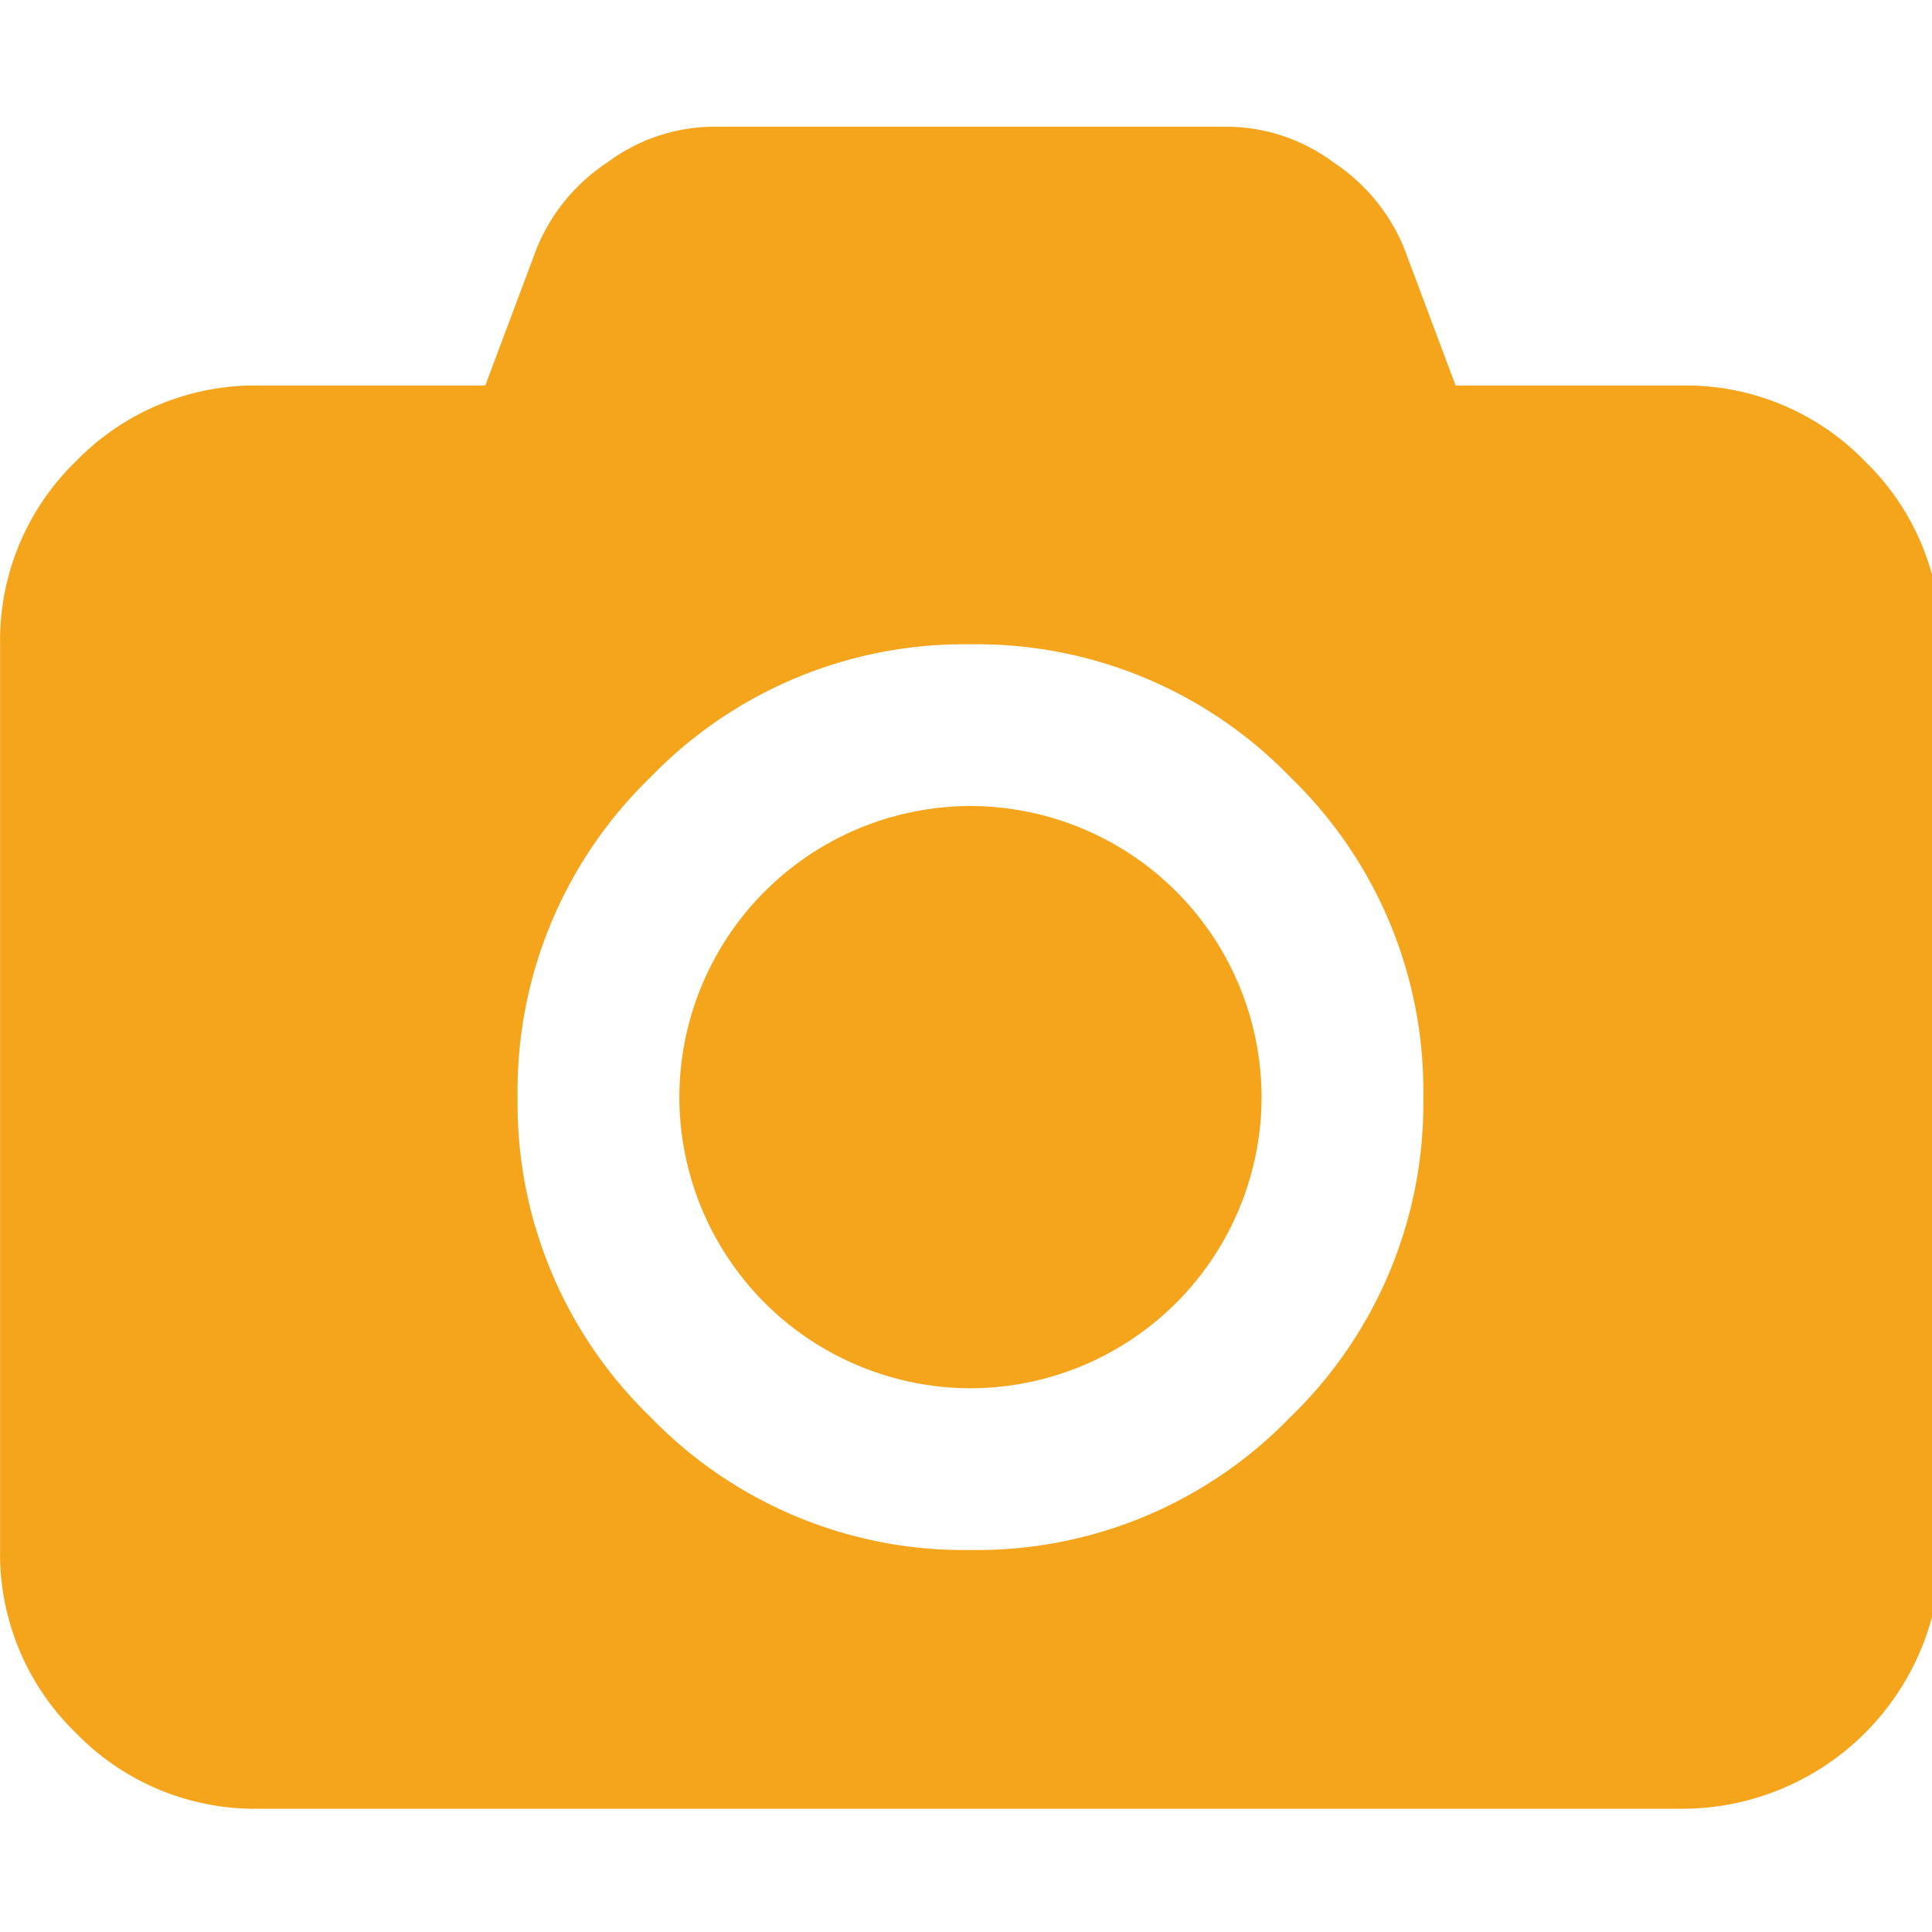 <svg id="SvgjsSvg1001" width="288" height="288" xmlns="http://www.w3.org/2000/svg" version="1.1" xmlns:xlink="http://www.w3.org/1999/xlink" xmlns:svgjs="http://svgjs.com/svgjs"><defs id="SvgjsDefs1002"></defs><g id="SvgjsG1008"><svg xmlns="http://www.w3.org/2000/svg" viewBox="0 0 155.719 135.281" width="288" height="288"><defs><filter id="a" width="156.438" height="135.562" x=".281" y=".719" filterUnits="userSpaceOnUse"><feFlood flood-color="#f4a51c" result="flood"></feFlood><feComposite in2="SourceGraphic" operator="in" result="composite"></feComposite><feBlend in2="SourceGraphic" result="blend"></feBlend></filter></defs><path fill-rule="evenodd" d="M150.6,27.682a20.093,20.093,0,0,0-14.746-6.11h-18.25l-4.153-11.08a15.137,15.137,0,0,0-5.663-6.885A14.515,14.515,0,0,0,99.358.714H57.644a14.511,14.511,0,0,0-8.433,2.893,15.135,15.135,0,0,0-5.662,6.885l-4.155,11.08H21.144A20.1,20.1,0,0,0,6.4,27.682,20.1,20.1,0,0,0,.287,42.429v73A20.094,20.094,0,0,0,6.4,130.175a20.1,20.1,0,0,0,14.747,6.111H135.858a20.861,20.861,0,0,0,20.855-20.857v-73A20.092,20.092,0,0,0,150.6,27.682Zm-46.317,77.034A35.155,35.155,0,0,1,78.5,115.431a35.155,35.155,0,0,1-25.786-10.715A35.15,35.15,0,0,1,42,78.931,35.154,35.154,0,0,1,52.714,53.144,35.149,35.149,0,0,1,78.5,42.43a35.156,35.156,0,0,1,25.787,10.714A35.149,35.149,0,0,1,115,78.931,35.159,35.159,0,0,1,104.287,104.716ZM78.5,55.465A23.507,23.507,0,0,0,55.036,78.931,23.505,23.505,0,0,0,78.5,102.394a23.5,23.5,0,0,0,23.465-23.463A23.506,23.506,0,0,0,78.5,55.465Z" data-name="Forma 1" filter="url(#a)" transform="translate(-.281 -.719)" fill="#f4a51c" class="color000 svgShape"></path></svg></g></svg>